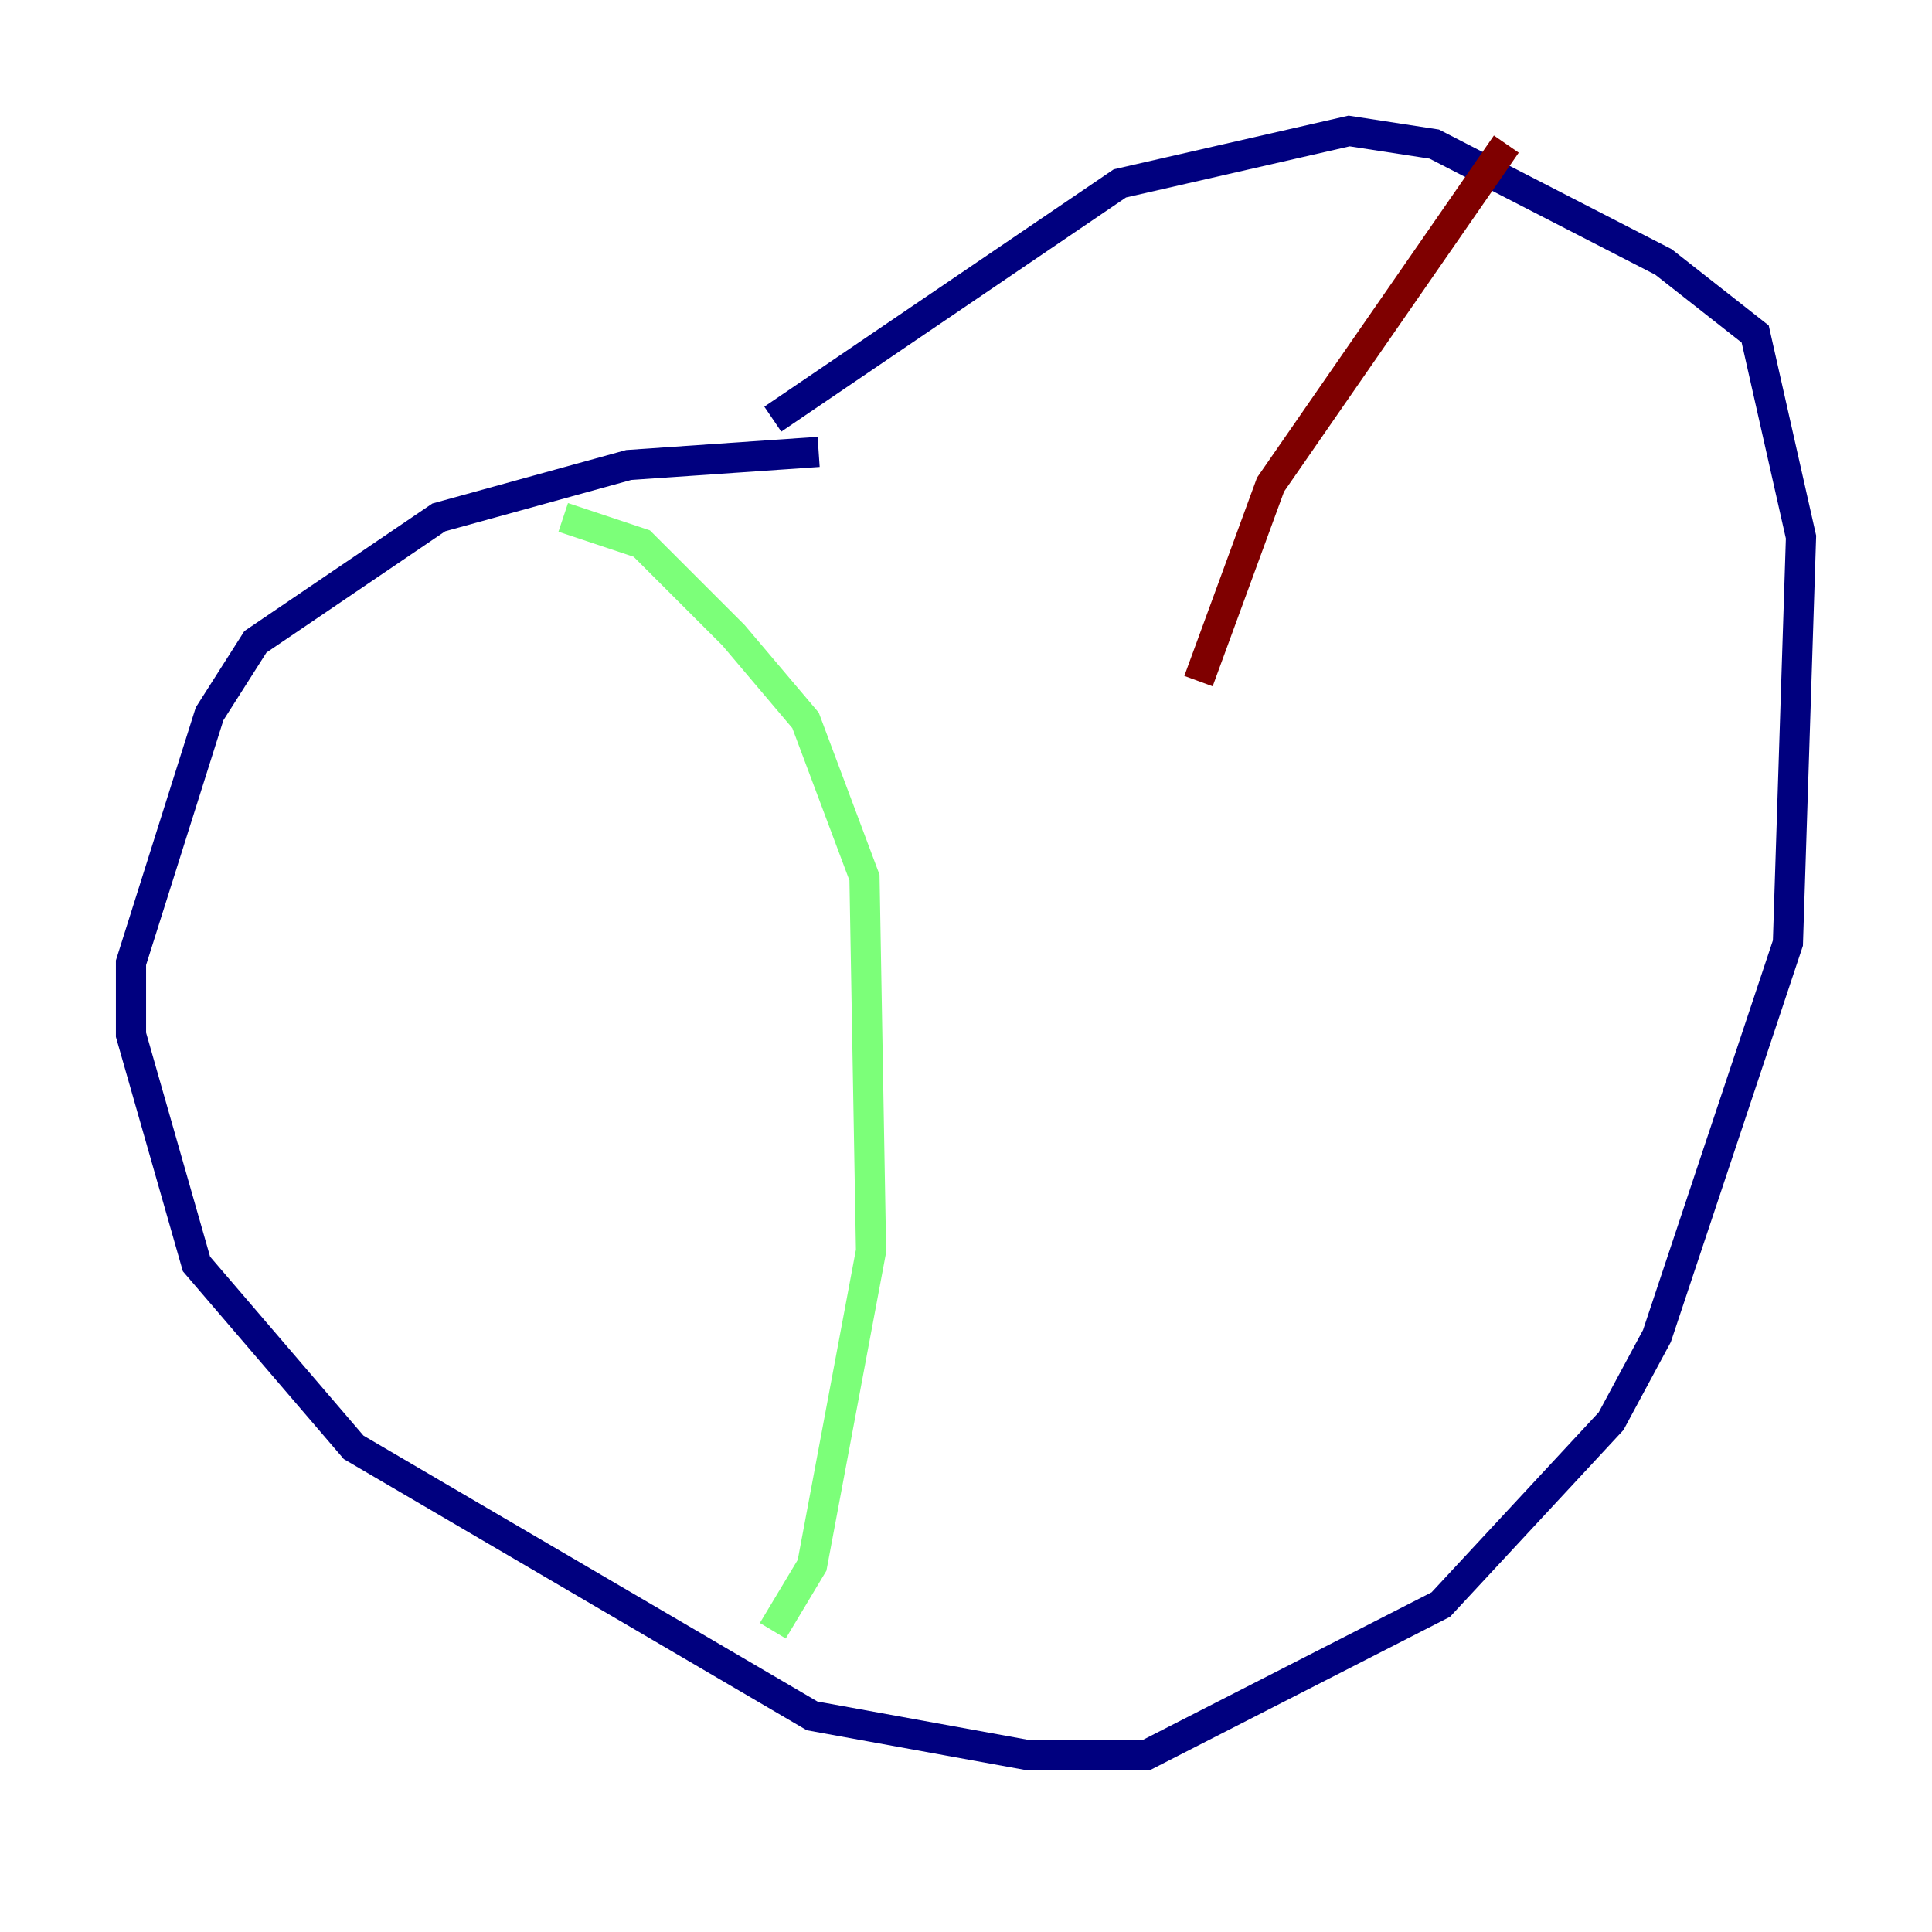 <?xml version="1.0" encoding="utf-8" ?>
<svg baseProfile="tiny" height="128" version="1.2" viewBox="0,0,128,128" width="128" xmlns="http://www.w3.org/2000/svg" xmlns:ev="http://www.w3.org/2001/xml-events" xmlns:xlink="http://www.w3.org/1999/xlink"><defs /><polyline fill="none" points="54.237,29.939 41.654,30.807 29.071,34.278 16.922,42.522 13.885,47.295 8.678,63.783 8.678,68.556 13.017,83.742 23.43,95.891 53.803,113.681 68.122,116.285 75.932,116.285 95.458,106.305 106.739,94.156 109.776,88.515 118.454,62.481 119.322,35.58 116.285,22.129 110.21,17.356 95.024,9.546 89.383,8.678 74.197,12.149 51.2,27.77" stroke="#00007f" stroke-width="2" /><polyline fill="none" points="37.315,34.278 42.522,36.014 48.597,42.088 53.37,47.729 57.275,58.142 57.709,82.875 53.803,103.702 51.2,108.041" stroke="#7cff79" stroke-width="2" /><polyline fill="none" points="99.797,9.546 84.176,32.108 79.403,45.125" stroke="#7f0000" stroke-width="2" /></svg>